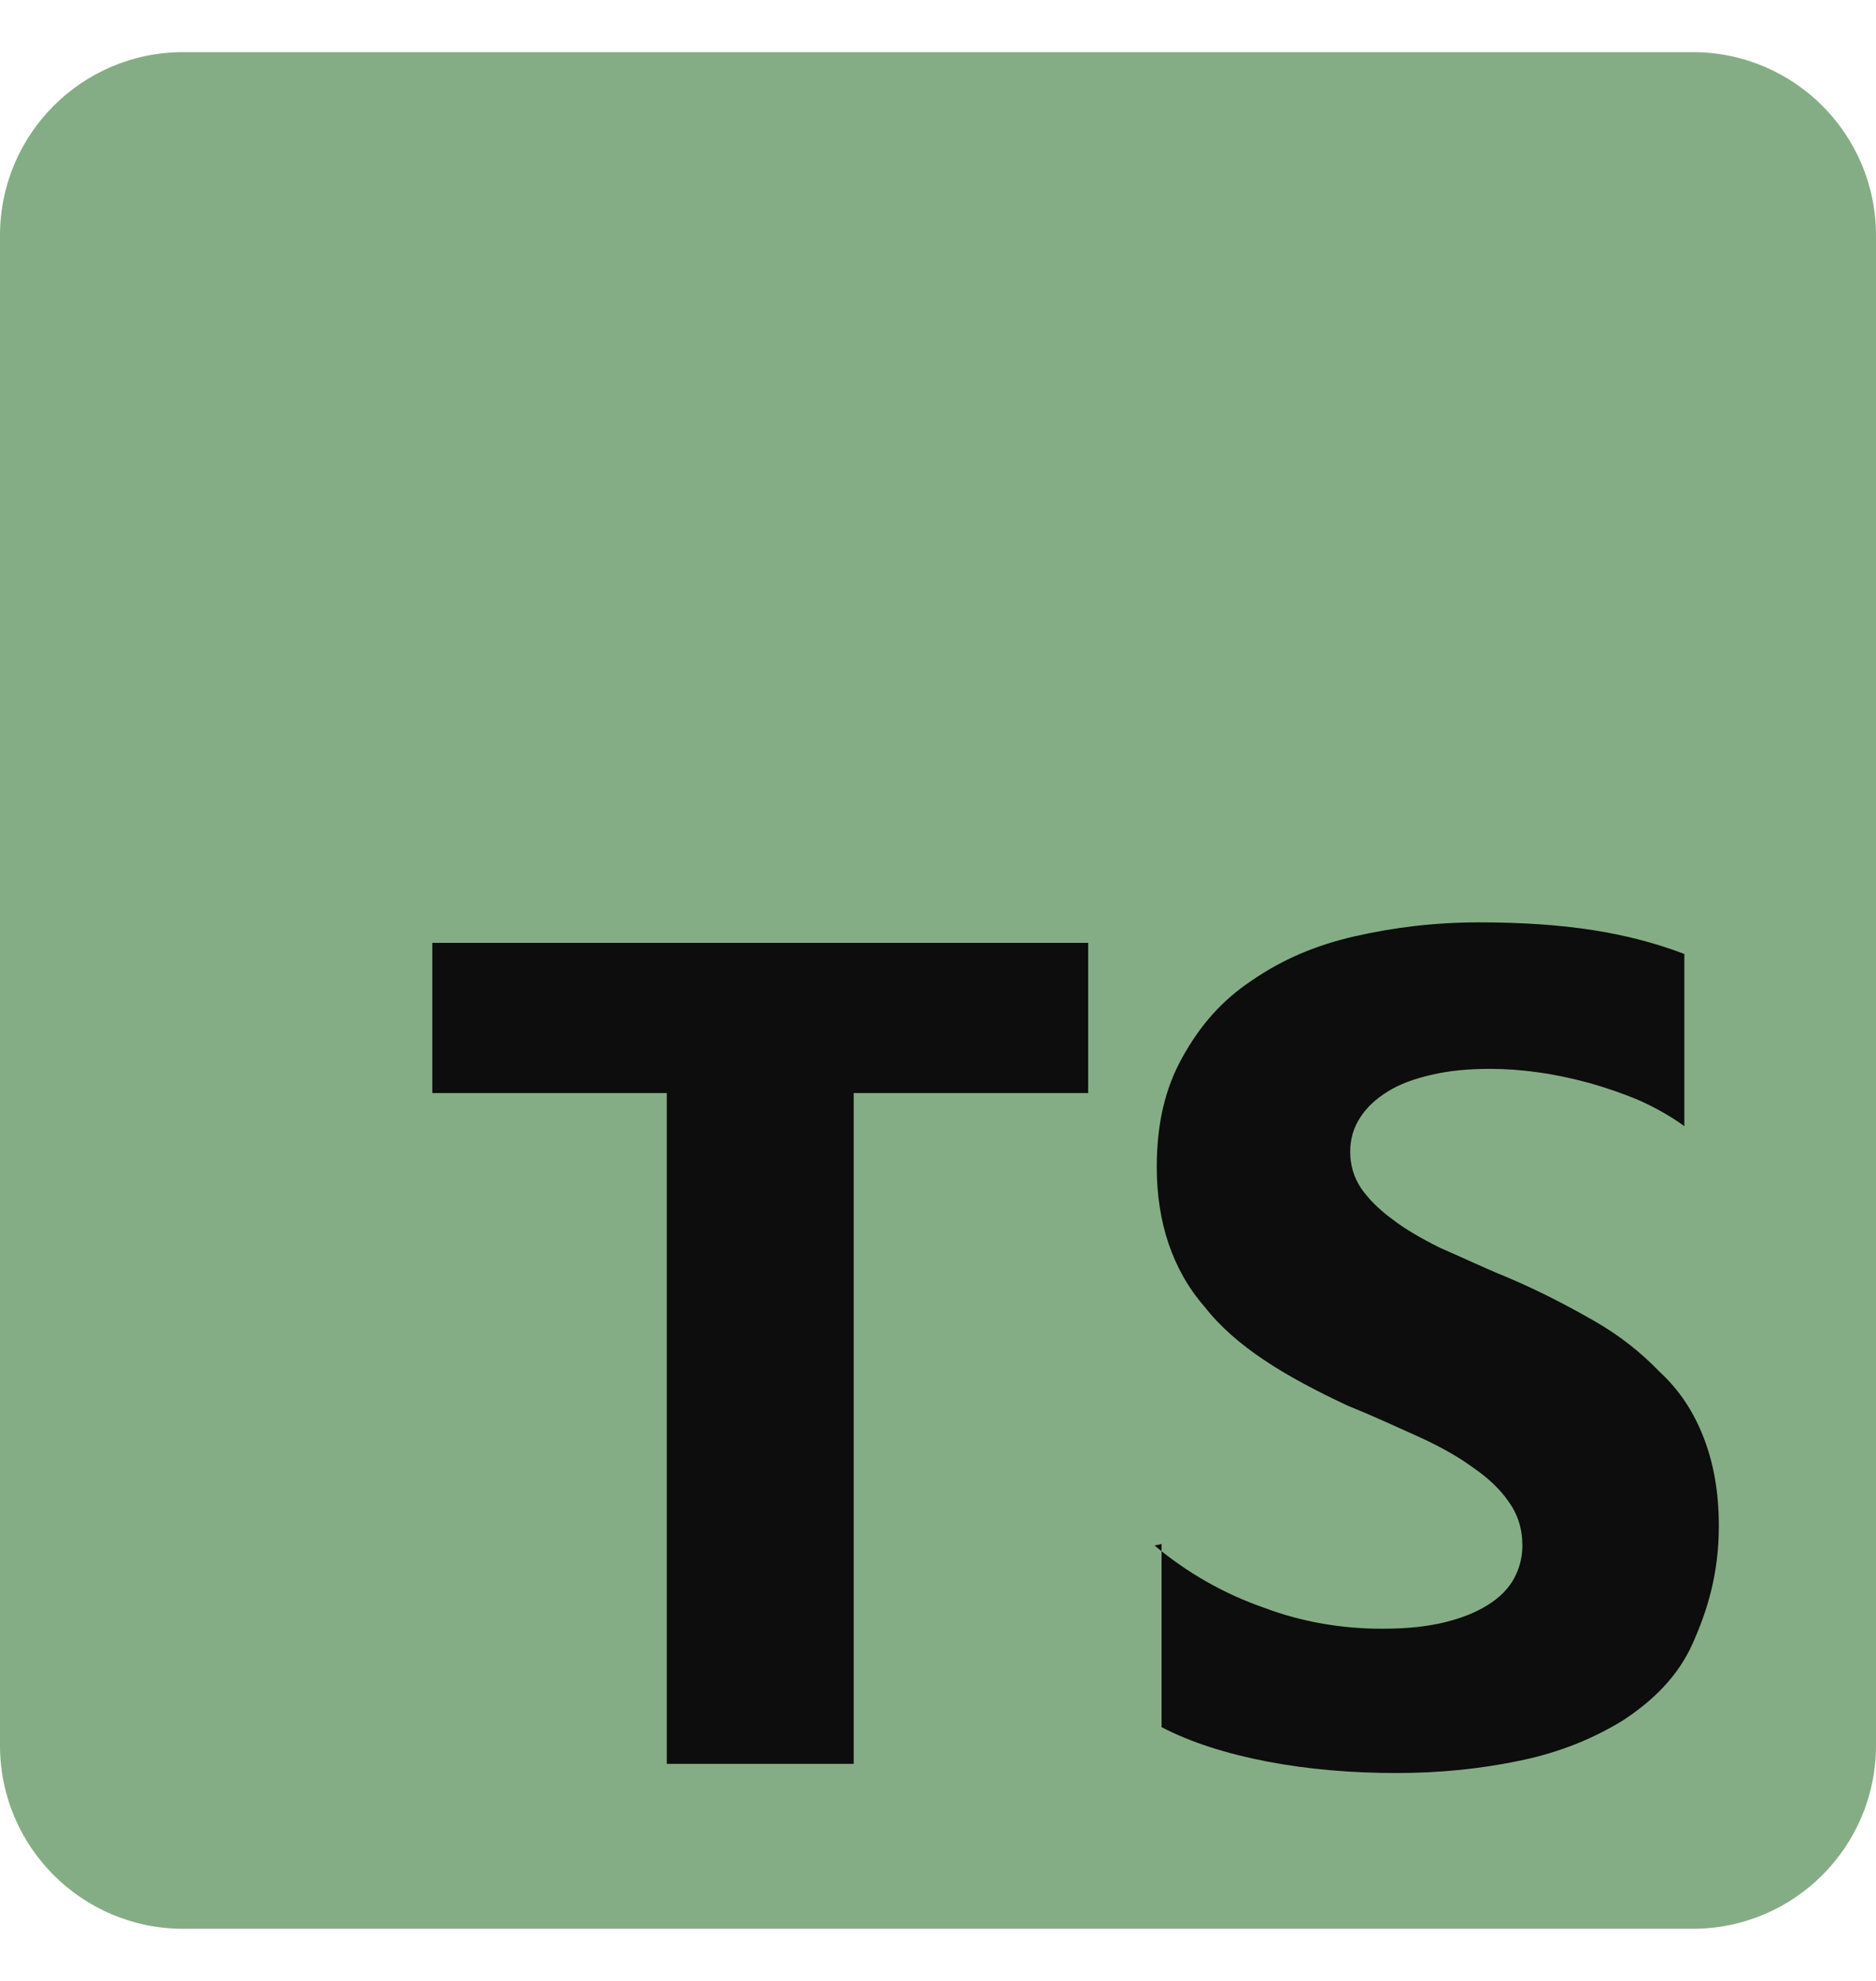 <svg width="18" height="19" viewBox="0 0 18 19" fill="none" xmlns="http://www.w3.org/2000/svg">
<g clip-path="url(#clip0_25_2796)">
<path d="M16.242 0.5H1.758C0.787 0.5 0 1.287 0 2.258V16.742C0 17.713 0.787 18.5 1.758 18.5H16.242C17.213 18.5 18 17.713 18 16.742V2.258C18 1.287 17.213 0.5 16.242 0.5Z" fill="#85AD85"/>
<path fill-rule="evenodd" clip-rule="evenodd" d="M11.145 14.809V16.566C11.429 16.714 11.777 16.823 12.164 16.897C12.551 16.971 12.973 17.006 13.395 17.006C13.816 17.006 14.203 16.967 14.59 16.886C14.977 16.805 15.293 16.672 15.574 16.5C15.859 16.313 16.102 16.078 16.242 15.761C16.383 15.445 16.492 15.093 16.492 14.636C16.492 14.316 16.443 14.039 16.348 13.793C16.253 13.546 16.116 13.335 15.926 13.16C15.746 12.973 15.539 12.808 15.293 12.668C15.047 12.527 14.766 12.379 14.449 12.246C14.217 12.151 14.027 12.059 13.816 11.968C13.634 11.877 13.475 11.785 13.359 11.694C13.229 11.599 13.131 11.5 13.06 11.398C12.99 11.293 12.955 11.177 12.955 11.047C12.955 10.927 12.986 10.818 13.05 10.72C13.114 10.621 13.201 10.54 13.314 10.47C13.426 10.4 13.567 10.347 13.736 10.309C13.901 10.27 14.084 10.252 14.298 10.252C14.446 10.252 14.6 10.263 14.755 10.285C14.917 10.307 15.082 10.342 15.247 10.387C15.412 10.433 15.574 10.489 15.739 10.559C15.894 10.63 16.038 10.711 16.161 10.802V9.15C15.894 9.048 15.599 8.97 15.282 8.921C14.966 8.872 14.614 8.847 14.193 8.847C13.771 8.847 13.384 8.893 12.997 8.981C12.611 9.069 12.294 9.21 12.013 9.403C11.728 9.593 11.521 9.825 11.345 10.141C11.18 10.437 11.099 10.774 11.099 11.196C11.099 11.723 11.25 12.18 11.556 12.532C11.858 12.918 12.329 13.2 12.927 13.481C13.169 13.579 13.384 13.678 13.595 13.773C13.806 13.868 13.982 13.966 14.122 14.068C14.273 14.17 14.393 14.283 14.474 14.402C14.562 14.522 14.607 14.662 14.607 14.824C14.607 14.937 14.58 15.042 14.527 15.14C14.473 15.239 14.389 15.323 14.277 15.393C14.165 15.464 14.027 15.52 13.855 15.562C13.69 15.601 13.504 15.622 13.257 15.622C12.871 15.622 12.484 15.555 12.132 15.422C11.746 15.288 11.394 15.088 11.078 14.824L11.145 14.809ZM8.191 10.484H10.441V9.043H4.148V10.484H6.398V16.918H8.191V10.484Z" fill="#0C0D0C"/>
</g>
<defs>
<clipPath id="clip0_25_2796">
<rect width="18" height="18" fill="white" transform="translate(0 0.5)"/>
</clipPath>
</defs>
</svg>
